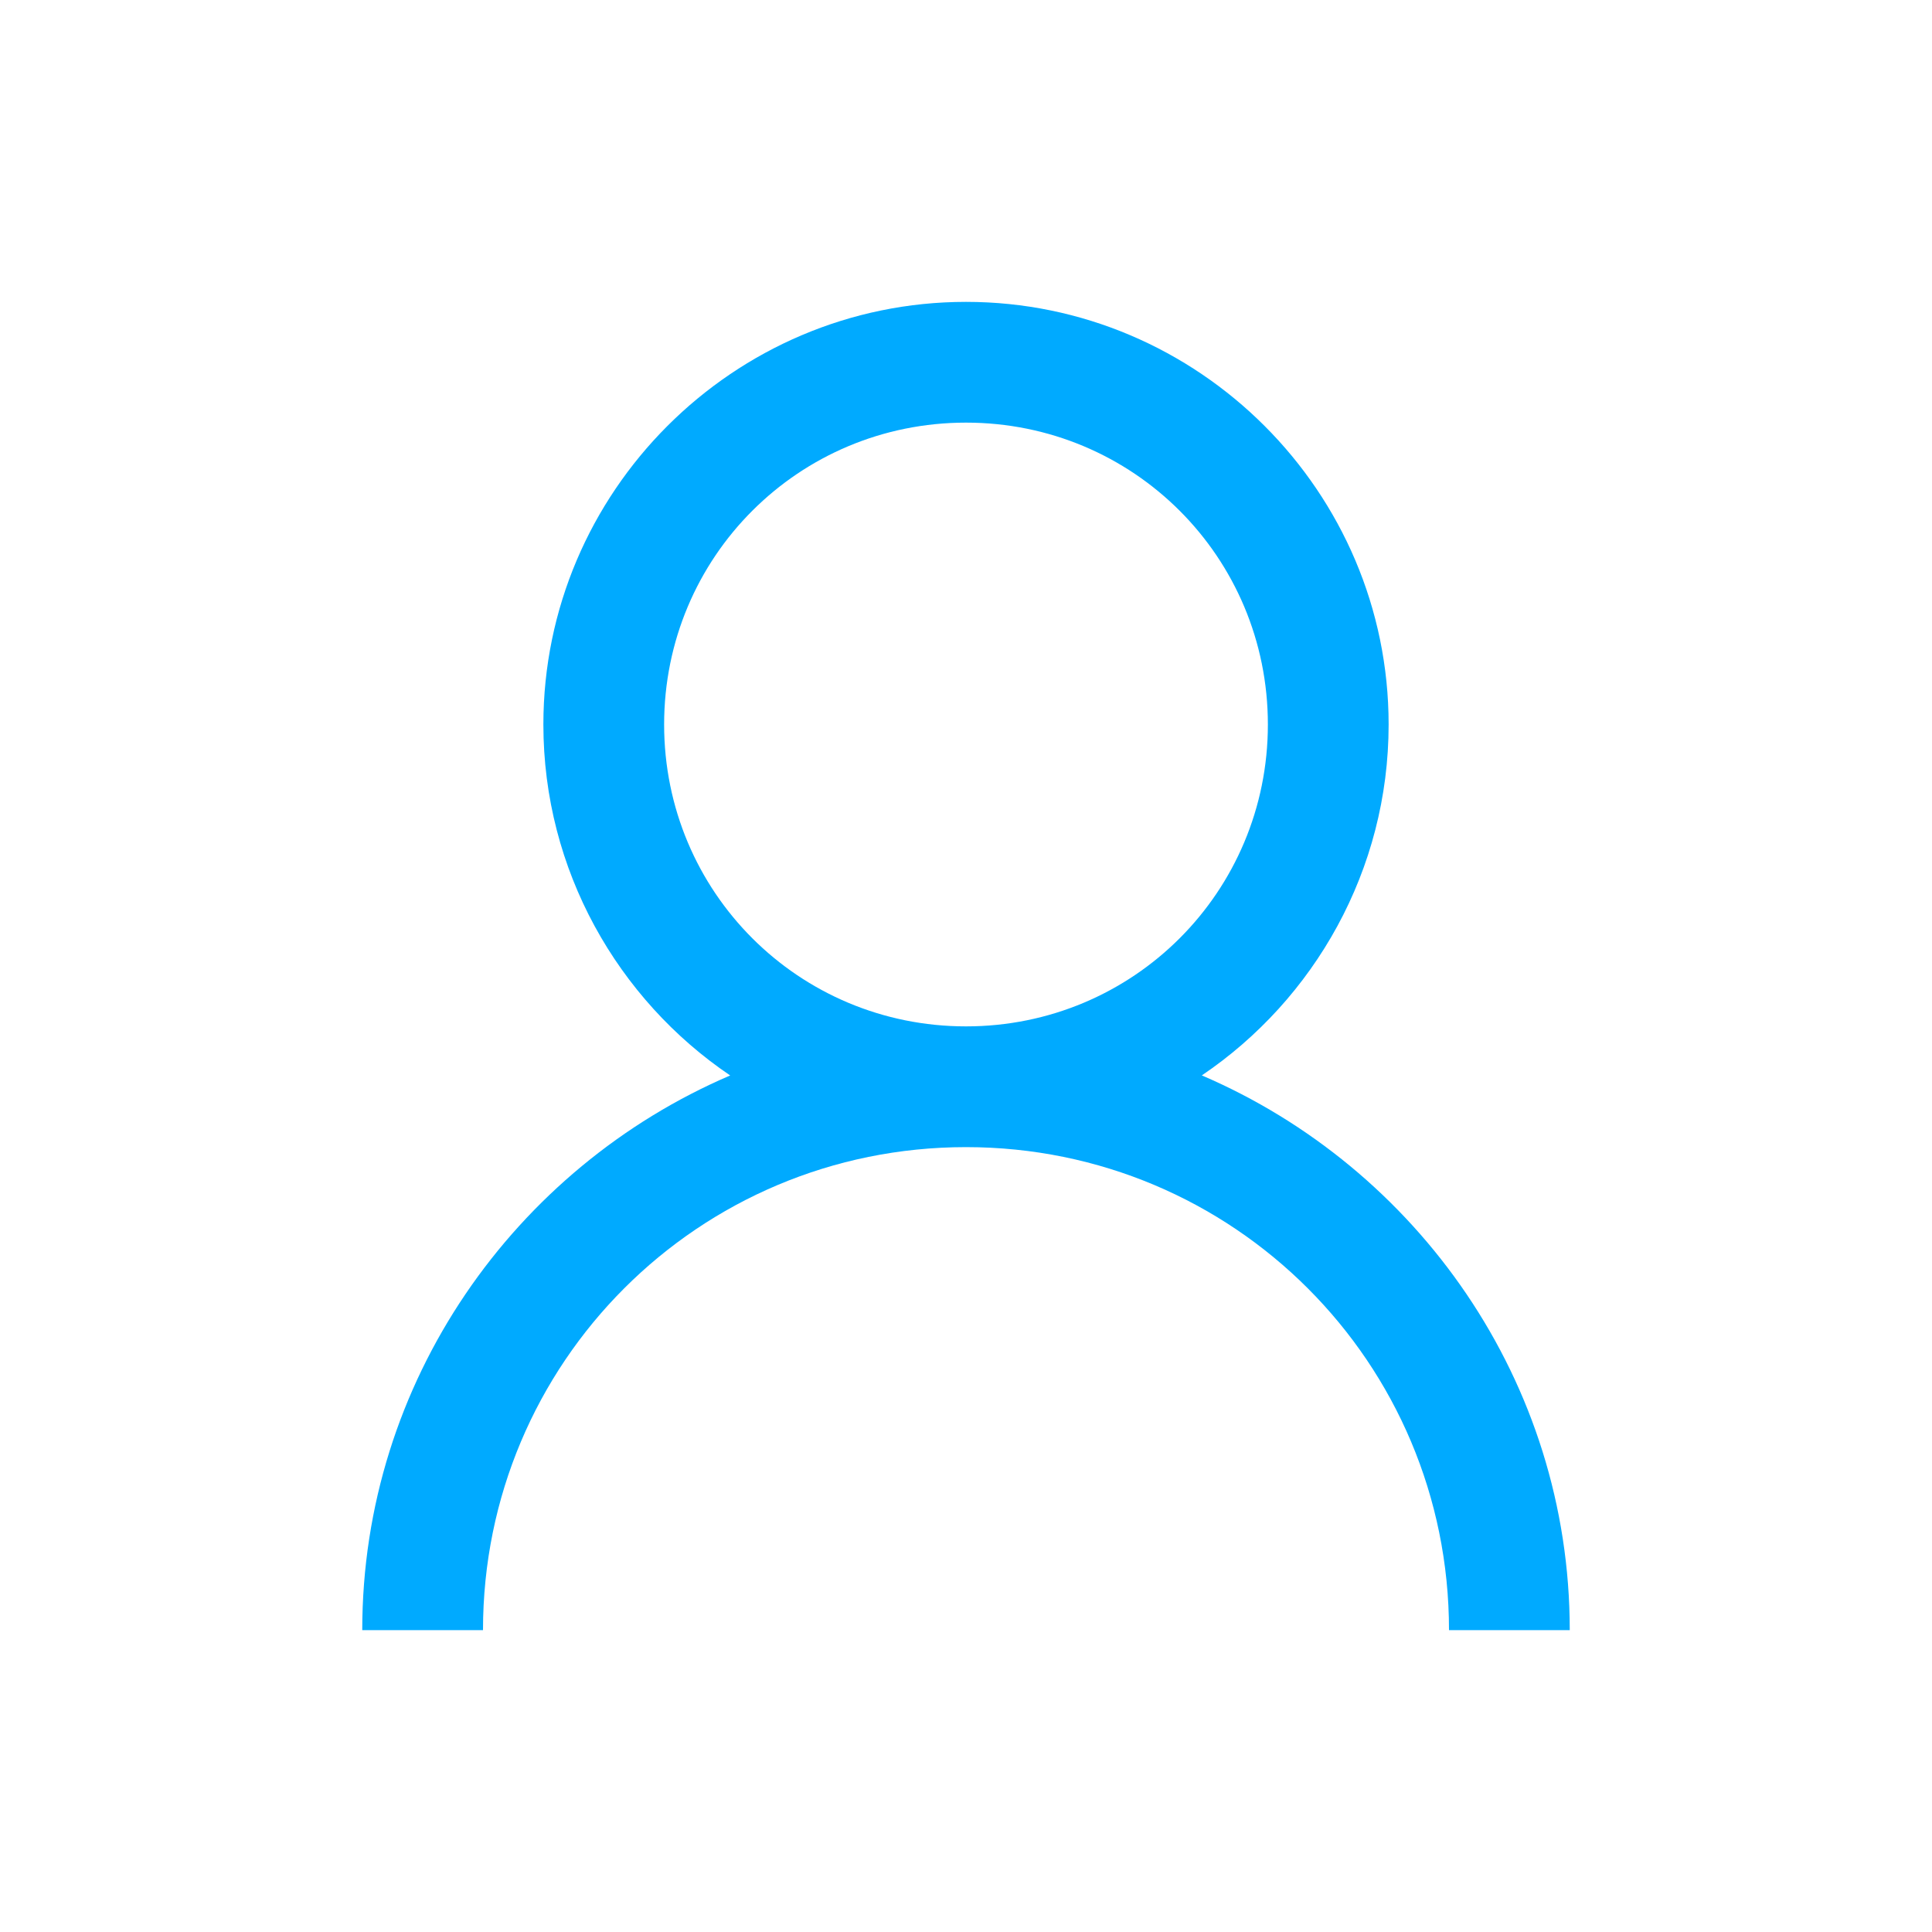 <svg xmlns="http://www.w3.org/2000/svg" viewBox="0 0 32 32" fill="#00aaff"><path d="M16 5c-3.854 0-7 3.146-7 7 0 2.41 1.23 4.552 3.094 5.813C8.527 19.343 6 22.88 6 27h2c0-4.43 3.57-8 8-8s8 3.57 8 8h2c0-4.12-2.527-7.658-6.094-9.188C21.77 16.552 23 14.41 23 12c0-3.854-3.146-7-7-7zm0 2c2.773 0 5 2.227 5 5s-2.227 5-5 5-5-2.227-5-5 2.227-5 5-5z"/></svg>
